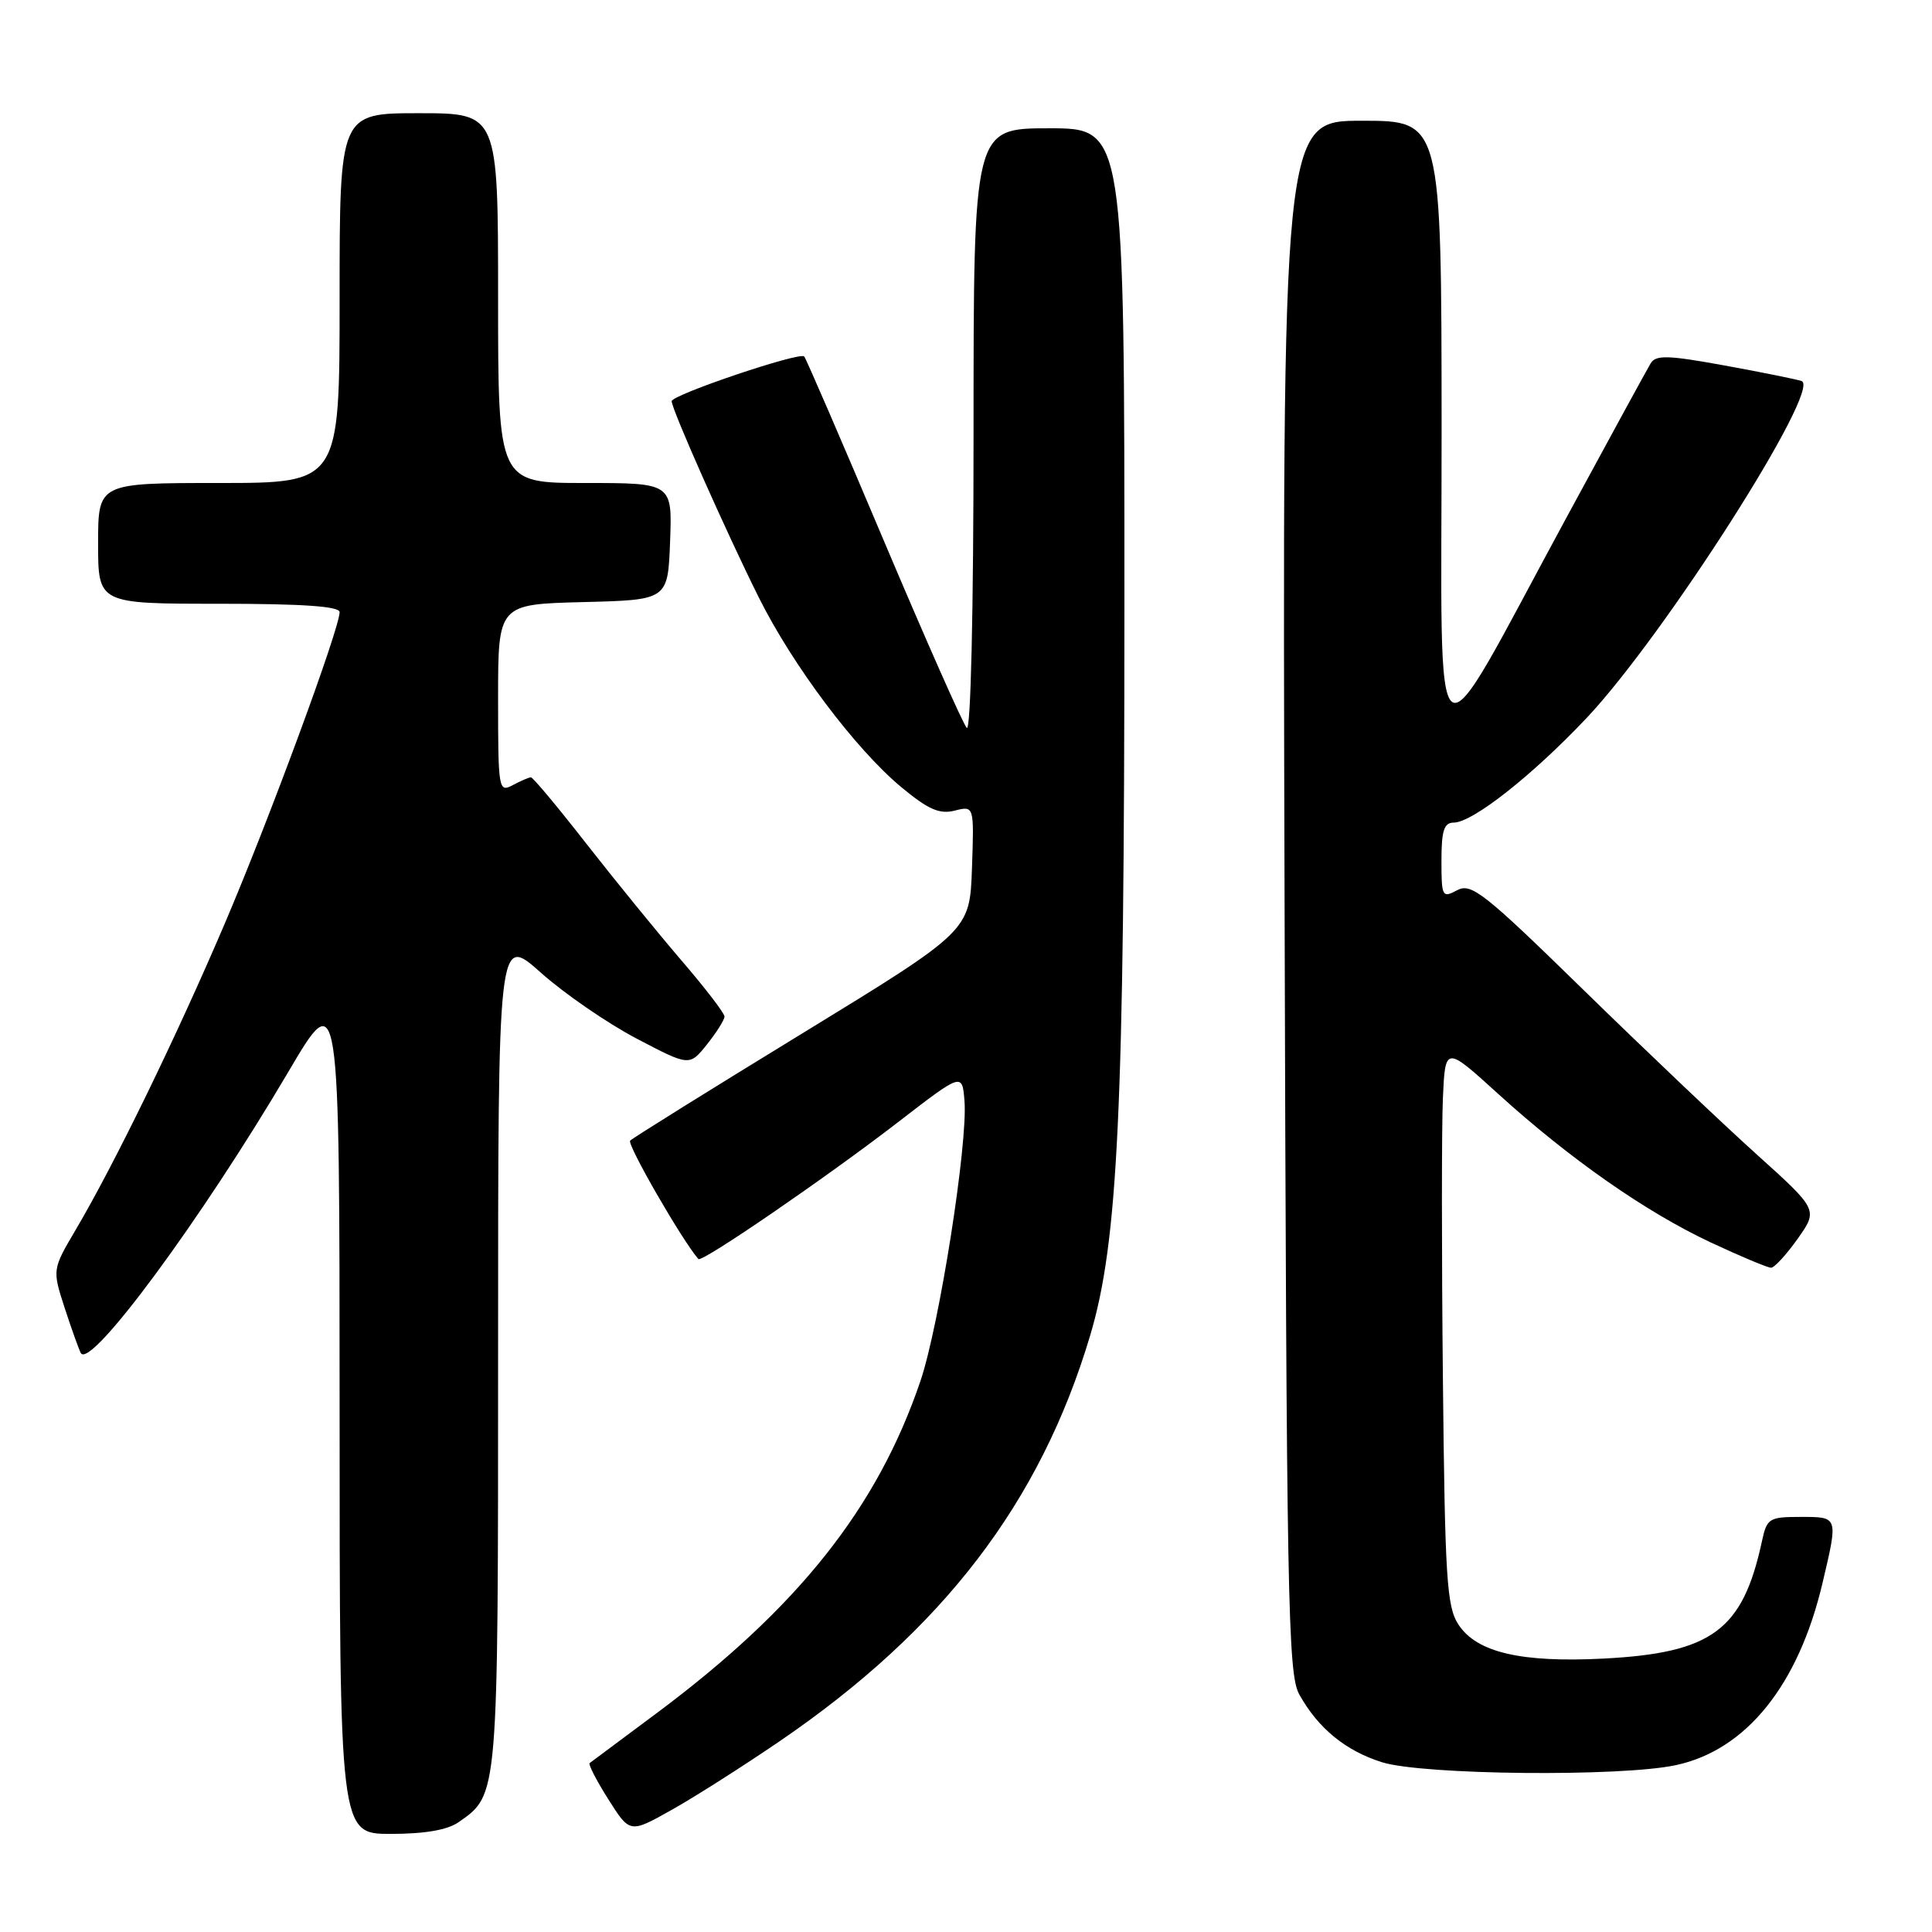<?xml version="1.0" encoding="UTF-8" standalone="no"?>
<!DOCTYPE svg PUBLIC "-//W3C//DTD SVG 1.1//EN" "http://www.w3.org/Graphics/SVG/1.1/DTD/svg11.dtd" >
<svg xmlns="http://www.w3.org/2000/svg" xmlns:xlink="http://www.w3.org/1999/xlink" version="1.1" viewBox="0 0 256 256">
 <g >
 <path fill="currentColor"
d=" M 60.78 241.44 C 66.05 237.75 66.00 238.36 66.00 178.97 C 66.00 123.84 66.00 123.84 71.65 128.87 C 74.75 131.64 80.46 135.57 84.32 137.60 C 91.35 141.29 91.35 141.29 93.67 138.40 C 94.95 136.80 95.99 135.14 96.00 134.70 C 96.00 134.25 93.41 130.88 90.24 127.20 C 87.08 123.51 81.42 116.56 77.66 111.75 C 73.91 106.94 70.62 103.00 70.35 103.00 C 70.09 103.00 69.00 103.47 67.93 104.04 C 66.07 105.03 66.00 104.62 66.00 92.57 C 66.00 80.07 66.00 80.07 77.25 79.78 C 88.50 79.50 88.50 79.50 88.79 71.75 C 89.08 64.00 89.08 64.00 77.54 64.00 C 66.00 64.00 66.00 64.00 66.00 39.50 C 66.00 15.00 66.00 15.00 55.50 15.00 C 45.00 15.00 45.00 15.00 45.00 39.50 C 45.00 64.00 45.00 64.00 29.00 64.00 C 13.00 64.00 13.00 64.00 13.00 72.00 C 13.00 80.00 13.00 80.00 29.00 80.00 C 40.08 80.00 45.00 80.34 45.00 81.11 C 45.00 83.29 35.62 108.73 29.73 122.50 C 23.35 137.43 15.18 154.22 10.05 162.92 C 6.92 168.23 6.92 168.23 8.59 173.37 C 9.51 176.19 10.47 178.85 10.71 179.29 C 11.98 181.50 26.68 161.58 38.18 142.07 C 44.99 130.50 44.99 130.50 45.00 186.75 C 45.00 243.00 45.00 243.00 51.78 243.00 C 56.30 243.00 59.30 242.48 60.78 241.44 Z  M 103.31 230.72 C 124.95 215.94 137.83 199.11 144.44 177.00 C 148.16 164.53 148.98 147.23 148.99 80.75 C 149.00 17.00 149.00 17.00 139.00 17.00 C 129.00 17.00 129.00 17.00 129.00 57.20 C 129.00 81.07 128.63 97.01 128.10 96.45 C 127.60 95.93 122.65 84.73 117.08 71.57 C 111.52 58.40 106.78 47.45 106.56 47.23 C 105.93 46.60 89.00 52.32 89.00 53.16 C 89.00 54.23 96.20 70.44 100.53 79.14 C 105.04 88.18 113.34 99.23 119.40 104.28 C 123.00 107.27 124.48 107.92 126.51 107.41 C 129.08 106.76 129.08 106.76 128.79 115.06 C 128.50 123.35 128.50 123.35 106.31 136.93 C 94.11 144.39 83.84 150.79 83.50 151.14 C 83.04 151.62 90.39 164.37 92.54 166.83 C 92.99 167.34 109.48 156.03 119.00 148.69 C 127.50 142.13 127.50 142.13 127.80 145.89 C 128.25 151.57 124.46 175.63 121.96 183.00 C 116.25 199.82 105.73 213.05 87.00 227.01 C 82.33 230.49 78.33 233.47 78.13 233.62 C 77.93 233.78 79.04 235.94 80.61 238.42 C 83.46 242.93 83.46 242.93 88.98 239.83 C 92.02 238.13 98.46 234.03 103.31 230.72 Z  M 222.07 233.89 C 231.38 231.89 238.30 223.30 241.49 209.77 C 243.58 200.90 243.62 201.00 238.58 201.00 C 234.40 201.00 234.12 201.18 233.46 204.25 C 230.92 216.02 226.85 219.02 212.50 219.77 C 201.54 220.33 195.67 218.96 193.25 215.26 C 191.70 212.90 191.46 209.13 191.19 182.55 C 191.02 166.02 191.02 149.37 191.19 145.54 C 191.50 138.57 191.50 138.57 198.50 144.93 C 207.98 153.54 218.05 160.58 226.68 164.63 C 230.64 166.48 234.24 167.99 234.68 167.98 C 235.13 167.97 236.72 166.23 238.21 164.13 C 240.91 160.30 240.91 160.30 232.71 152.91 C 228.19 148.84 217.90 139.06 209.83 131.18 C 196.62 118.27 194.95 116.96 193.08 117.96 C 191.10 119.02 191.00 118.82 191.00 114.04 C 191.00 110.07 191.34 109.00 192.62 109.00 C 195.11 109.00 203.05 102.75 210.25 95.12 C 220.53 84.22 241.45 51.44 238.72 50.49 C 238.05 50.26 233.46 49.33 228.52 48.43 C 221.01 47.06 219.40 47.01 218.72 48.15 C 218.27 48.89 213.25 58.09 207.56 68.59 C 189.19 102.46 191.04 103.78 191.02 56.75 C 191.00 16.00 191.00 16.00 180.46 16.00 C 169.92 16.00 169.92 16.00 170.21 118.75 C 170.47 212.15 170.65 221.77 172.15 224.50 C 174.64 229.00 178.29 231.99 183.14 233.51 C 188.57 235.20 214.76 235.46 222.07 233.89 Z "/>
</g>
</svg>